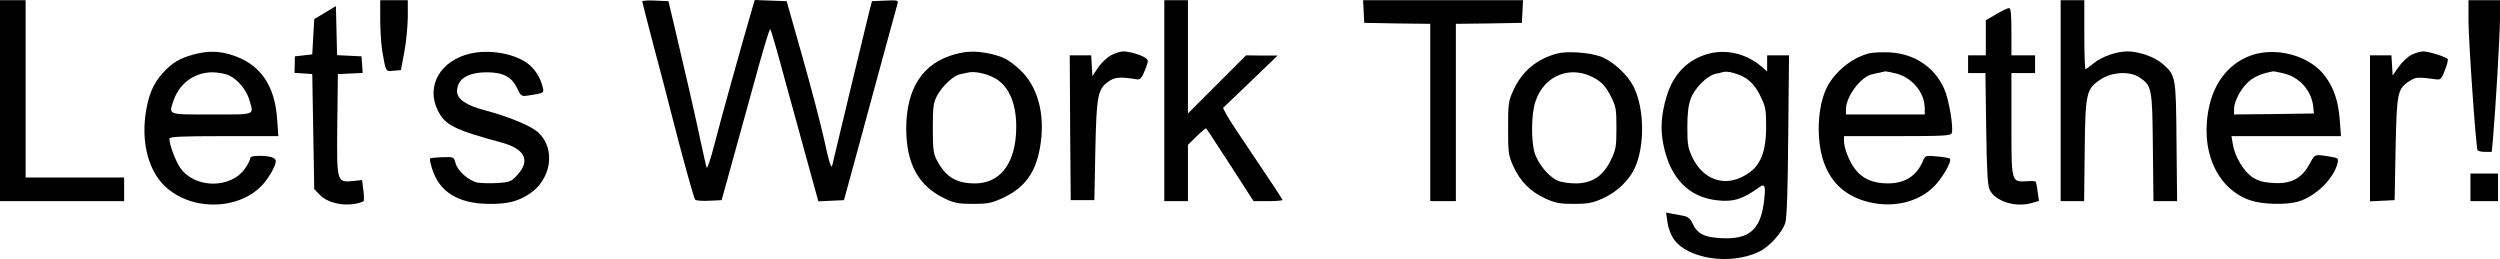 <svg xmlns="http://www.w3.org/2000/svg" version="1.0" preserveAspectRatio="xMidYMid meet" viewBox="27 34.9 1269 131.48">

<g transform="translate(0,188) scale(0.1,-0.1)" fill="#000000" stroke="none">
<path d="M270 1020 l0 -510 315 0 315 0 0 60 0 60 -250 0 -250 0 0 450 0 450 -65 0 -65 0 0 -510z"/>
<path d="M2200 1432 c0 -54 5 -125 10 -158 19 -111 17 -106 58 -102 l37 3 17 90 c10 50 17 129 18 178 l0 87 -70 0 -70 0 0 -98z"/>
<path d="M3530 1524 c0 -4 28 -111 61 -238 34 -127 72 -271 84 -321 59 -231 117 -441 124 -448 5 -4 36 -7 71 -5 l63 3 43 155 c24 85 78 282 121 438 42 155 79 279 83 275 4 -5 35 -111 69 -238 35 -126 88 -321 119 -433 l56 -203 65 3 65 3 52 190 c28 105 88 325 133 490 45 165 84 308 87 318 5 16 -1 18 -62 15 l-68 -3 -13 -50 c-7 -27 -51 -210 -98 -405 -47 -195 -88 -366 -91 -380 -5 -17 -17 22 -40 130 -19 85 -70 279 -113 430 l-78 275 -81 3 -81 3 -20 -68 c-45 -155 -152 -537 -184 -663 -19 -74 -37 -128 -40 -120 -3 8 -17 71 -32 140 -26 124 -69 312 -130 570 l-32 135 -66 3 c-37 2 -67 0 -67 -4z"/>
<path d="M6180 1020 l0 -510 60 0 60 0 0 143 0 143 45 44 c24 24 46 42 48 39 2 -2 57 -86 122 -186 l118 -183 73 0 c41 0 74 3 74 6 0 3 -60 95 -134 204 -74 109 -142 212 -151 230 l-17 33 139 133 138 133 -80 0 -80 1 -147 -147 -148 -148 0 288 0 287 -60 0 -60 0 0 -510z"/>
<path d="M7192 1473 l3 -58 168 -3 167 -2 0 -450 0 -450 65 0 65 0 0 450 0 450 168 2 167 3 3 58 3 57 -406 0 -406 0 3 -57z"/>
<path d="M10730 1020 l0 -510 59 0 60 0 3 258 c3 292 8 312 81 360 57 38 149 43 197 10 63 -42 65 -53 68 -355 l3 -273 60 0 60 0 -3 303 c-3 335 -3 334 -72 395 -39 34 -119 62 -176 62 -56 0 -128 -25 -171 -59 -21 -17 -40 -31 -43 -31 -3 0 -6 79 -6 175 l0 175 -60 0 -60 0 0 -510z"/>
<path d="M12800 1431 c0 -108 38 -649 46 -663 3 -4 20 -8 39 -8 l33 0 6 63 c13 146 36 533 36 616 l0 91 -80 0 -80 0 0 -99z"/>
<path d="M1920 1467 l-55 -33 -5 -90 -5 -89 -44 -5 -44 -5 -1 -42 -1 -42 45 -3 45 -3 5 -292 5 -292 29 -30 c35 -36 105 -55 170 -46 25 4 49 11 52 16 2 5 2 30 -2 57 l-6 49 -47 -5 c-82 -7 -82 -7 -79 289 l3 254 63 3 63 3 -3 42 -3 42 -62 3 -62 3 -3 124 -3 125 -55 -33z"/>
<path d="M10403 1459 l-53 -31 0 -89 0 -89 -45 0 -45 0 0 -45 0 -45 44 0 44 0 4 -282 c3 -214 7 -290 18 -311 28 -57 127 -89 208 -68 l42 12 -7 47 c-3 26 -8 49 -10 51 -2 3 -23 4 -47 2 -77 -4 -76 -6 -76 290 l0 259 60 0 60 0 0 45 0 45 -60 0 -60 0 0 120 c0 89 -3 120 -12 120 -7 0 -37 -14 -65 -31z"/>
<path d="M1251 1254 c-68 -18 -109 -43 -156 -95 -49 -54 -74 -117 -87 -214 -19 -146 18 -281 98 -358 129 -125 365 -126 489 -2 36 36 75 103 75 128 0 18 -30 27 -87 27 -28 0 -43 -4 -43 -13 0 -7 -11 -29 -25 -50 -72 -105 -256 -104 -330 2 -25 37 -55 117 -55 148 0 10 52 13 276 13 l277 0 -6 83 c-11 178 -89 287 -237 331 -65 19 -118 19 -189 0z m184 -107 c43 -21 86 -73 100 -121 24 -82 39 -76 -190 -76 -229 0 -219 -4 -194 71 33 97 124 154 224 141 22 -2 49 -9 60 -15z"/>
<path d="M2657 1259 c-151 -35 -225 -163 -166 -286 37 -77 83 -100 330 -167 114 -32 142 -91 75 -163 -31 -34 -39 -37 -100 -41 -36 -2 -82 -1 -101 2 -45 9 -103 59 -113 100 -9 31 -9 31 -67 29 -31 -1 -60 -4 -62 -7 -3 -3 3 -28 12 -57 38 -114 132 -171 285 -173 96 -1 147 12 206 50 111 72 136 225 50 309 -35 35 -147 82 -274 116 -94 24 -142 57 -142 96 0 62 52 96 150 97 83 0 127 -22 155 -81 19 -40 22 -42 55 -37 81 12 82 13 75 42 -12 51 -42 97 -81 124 -70 49 -193 69 -287 47z"/>
<path d="M5119 1256 c-165 -44 -249 -173 -249 -379 1 -181 63 -292 200 -356 45 -21 70 -25 140 -25 74 0 93 4 150 30 116 54 172 135 192 275 23 155 -16 294 -105 376 -55 51 -86 67 -155 82 -66 14 -114 13 -173 -3z m194 -118 c83 -41 124 -147 114 -291 -11 -156 -87 -247 -208 -247 -94 0 -148 32 -192 115 -19 35 -22 56 -22 165 0 110 3 130 22 166 25 47 83 102 116 108 12 3 31 7 42 9 31 7 86 -4 128 -25z"/>
<path d="M5909 1250 c-19 -10 -49 -38 -65 -62 l-29 -43 -3 53 -3 52 -55 0 -54 0 2 -367 3 -368 60 0 60 0 5 255 c6 283 12 312 74 352 30 18 57 19 139 6 14 -2 24 9 39 47 18 47 19 50 2 62 -22 16 -81 33 -114 33 -14 -1 -41 -9 -61 -20z"/>
<path d="M8177 1260 c-104 -27 -179 -88 -224 -185 -26 -56 -28 -68 -28 -195 0 -127 2 -139 28 -196 36 -76 84 -125 162 -161 51 -23 73 -27 145 -27 71 0 95 5 146 28 73 33 135 93 164 158 49 112 47 296 -6 405 -31 65 -109 136 -172 158 -58 20 -164 27 -215 15z m193 -129 c33 -20 52 -41 75 -86 28 -54 30 -66 30 -164 0 -96 -3 -111 -29 -164 -39 -80 -95 -117 -178 -117 -32 0 -73 6 -91 14 -46 19 -102 88 -118 144 -18 65 -16 197 5 258 45 136 184 188 306 115z"/>
<path d="M8938 1257 c-102 -29 -173 -102 -207 -211 -29 -95 -34 -171 -17 -252 35 -169 129 -265 274 -280 81 -9 129 6 214 68 28 20 32 2 21 -81 -18 -137 -76 -186 -214 -179 -88 4 -124 22 -148 76 -10 21 -23 33 -43 37 -15 3 -42 8 -60 11 l-31 6 7 -48 c3 -27 17 -64 30 -84 68 -102 286 -137 432 -68 53 24 119 96 136 147 8 25 13 163 15 444 l4 407 -55 0 -56 0 0 -41 0 -41 -31 27 c-78 65 -178 88 -271 62z m197 -125 c27 -19 50 -46 70 -87 27 -55 30 -68 30 -160 -1 -145 -37 -215 -133 -257 -93 -41 -189 -1 -239 99 -25 52 -28 68 -28 158 0 73 5 113 18 147 20 53 82 114 124 124 16 3 33 7 38 9 24 8 83 -9 120 -33z"/>
<path d="M9757 1260 c-87 -22 -174 -93 -215 -175 -30 -61 -45 -155 -39 -248 12 -191 107 -306 277 -337 113 -20 222 7 297 75 46 40 104 138 90 151 -3 3 -32 8 -64 11 -58 5 -60 5 -72 -23 -32 -76 -91 -114 -179 -114 -75 0 -129 24 -166 73 -29 37 -56 107 -56 143 l0 24 270 0 c235 0 271 2 277 15 10 29 -14 172 -39 227 -50 109 -150 176 -275 183 -37 2 -85 0 -106 -5z m133 -101 c84 -19 149 -96 150 -176 l0 -33 -200 0 -200 0 0 28 c1 64 76 164 133 176 42 9 62 14 67 15 3 0 25 -4 50 -10z"/>
<path d="M11733 1260 c-122 -26 -215 -124 -247 -260 -53 -225 33 -427 207 -486 61 -21 183 -24 243 -6 87 25 181 117 199 194 6 25 4 27 -32 33 -87 14 -81 16 -110 -37 -40 -73 -93 -101 -182 -96 -52 3 -77 10 -107 29 -45 30 -90 105 -100 167 l-7 42 278 0 278 0 -6 78 c-7 99 -30 167 -76 228 -69 92 -214 140 -338 114z m127 -101 c82 -19 143 -87 152 -169 l3 -35 -202 -3 -203 -2 0 27 c0 41 37 109 78 143 29 24 69 40 122 49 3 0 25 -4 50 -10z"/>
<path d="M12511 1253 c-19 -10 -48 -37 -65 -61 l-31 -44 -3 51 -3 51 -55 0 -54 0 0 -370 0 -371 63 3 62 3 5 260 c6 288 9 306 73 346 31 19 40 20 135 7 20 -3 27 5 42 46 11 27 17 52 15 57 -8 11 -96 39 -124 39 -14 0 -41 -8 -60 -17z"/>
<path d="M12810 580 l0 -70 70 0 70 0 0 70 0 70 -70 0 -70 0 0 -70z"/>
</g>
</svg>